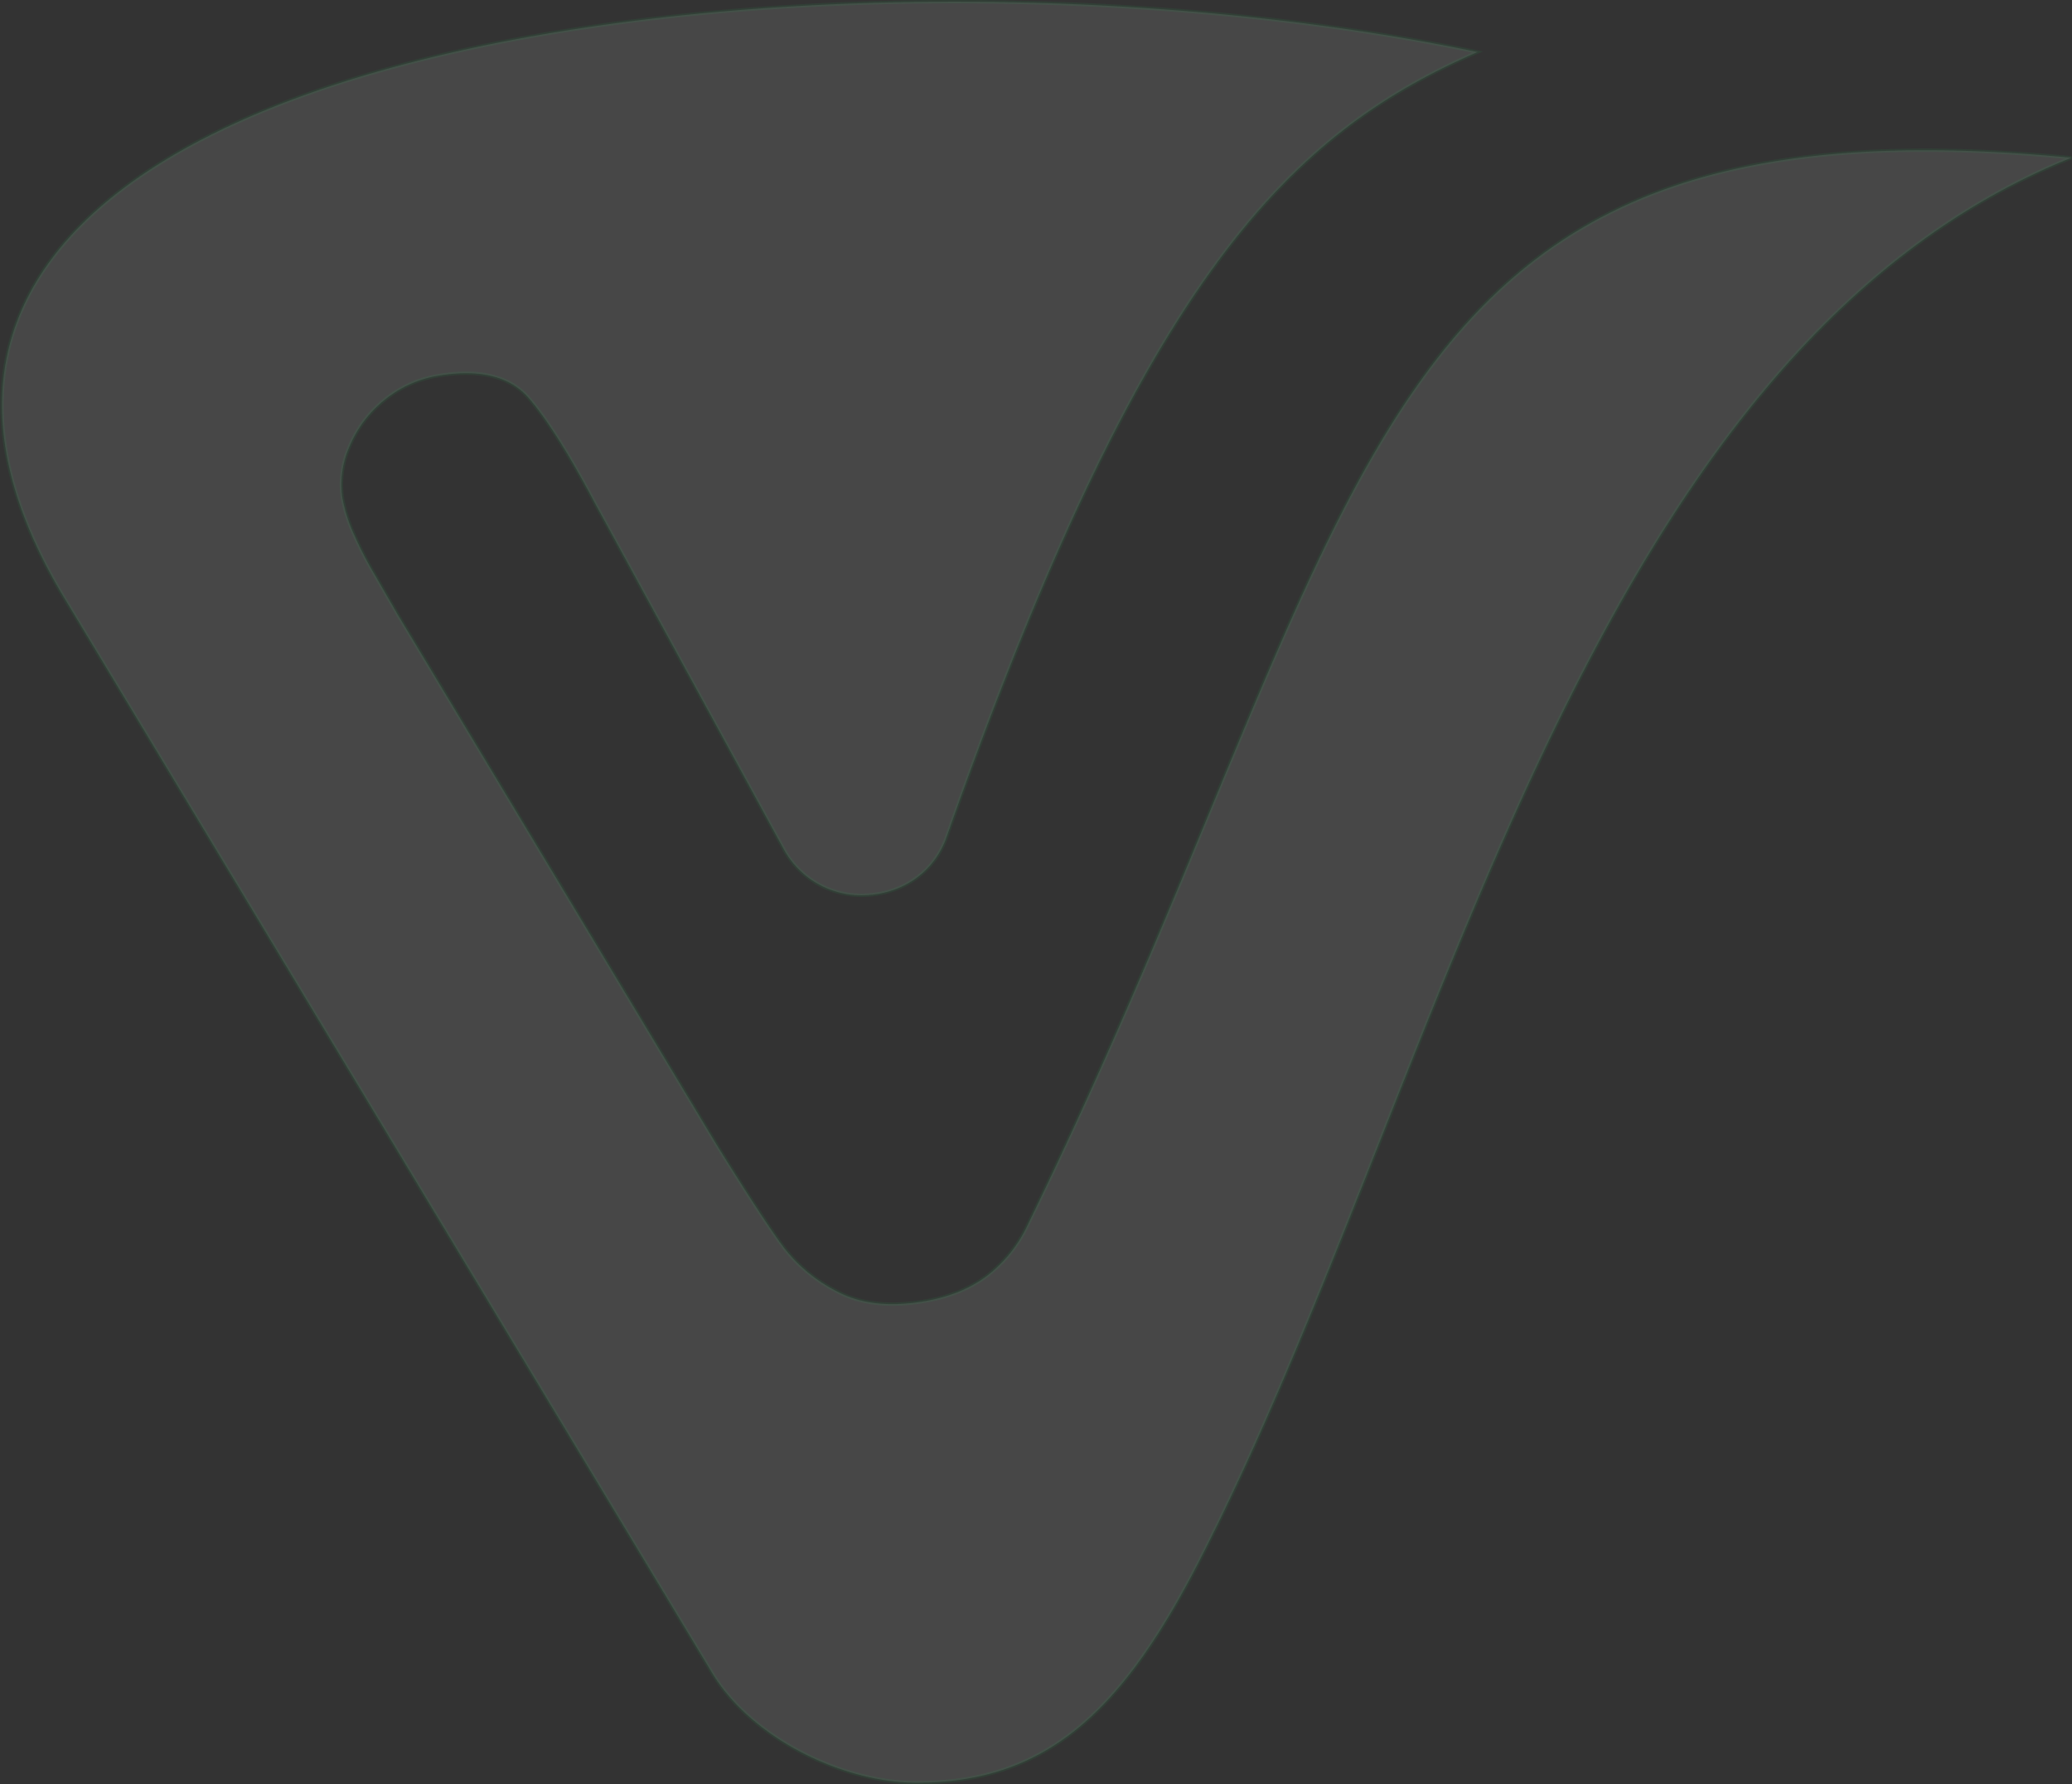 <svg xmlns="http://www.w3.org/2000/svg" width="616.287" height="530.621" viewBox="0 0 616.287 530.621">
  <rect x="0" y="0" width="616.287" height="530.621" fill="#333333" stroke="none"/>
  <path id="Path_11092" data-name="Path 11092" d="M960.236,177.443C814.061,236.129,773.23,452.957,701.209,594c-23.214,45.483-45.755,66.653-84.47,66.653-21.679,0-48.994-13.053-60.826-32.709L363.366,308.524C263.207,142.377,590.454,105.76,783.62,146.006c-57.212,24.817-99.971,68.691-157.951,233.472-3.539,10.061-12.525,16.476-23.214,17.205a26.31,26.31,0,0,1-25.349-13.9L521.28,280.49q-12.02-22.723-20.238-32c-5.561-6.1-14.321-8.191-26.153-6.3a33.853,33.853,0,0,0-16.363,7.256,34.981,34.981,0,0,0-10.391,13.746,28.017,28.017,0,0,0-2.171,15.3,45.8,45.8,0,0,0,3.482,11A109.109,109.109,0,0,0,455.7,301.6c2.266,3.946,4.55,7.91,6.834,11.857l94.879,157.692c9.379,15.111,16.025,25.247,19.769,30.241a46.35,46.35,0,0,0,15.764,13.091c6.815,3.684,15.238,4.731,25.367,3.123,7.882-1.234,14.248-3.815,19.339-7.649a40.394,40.394,0,0,0,11.888-14.625C754.883,279.237,745.785,156.853,960.236,177.443Z" transform="translate(-344.135 -130.536)" fill="#fff" stroke="#24b354" stroke-width="1" fill-rule="evenodd" opacity="0.1"/>
</svg>
